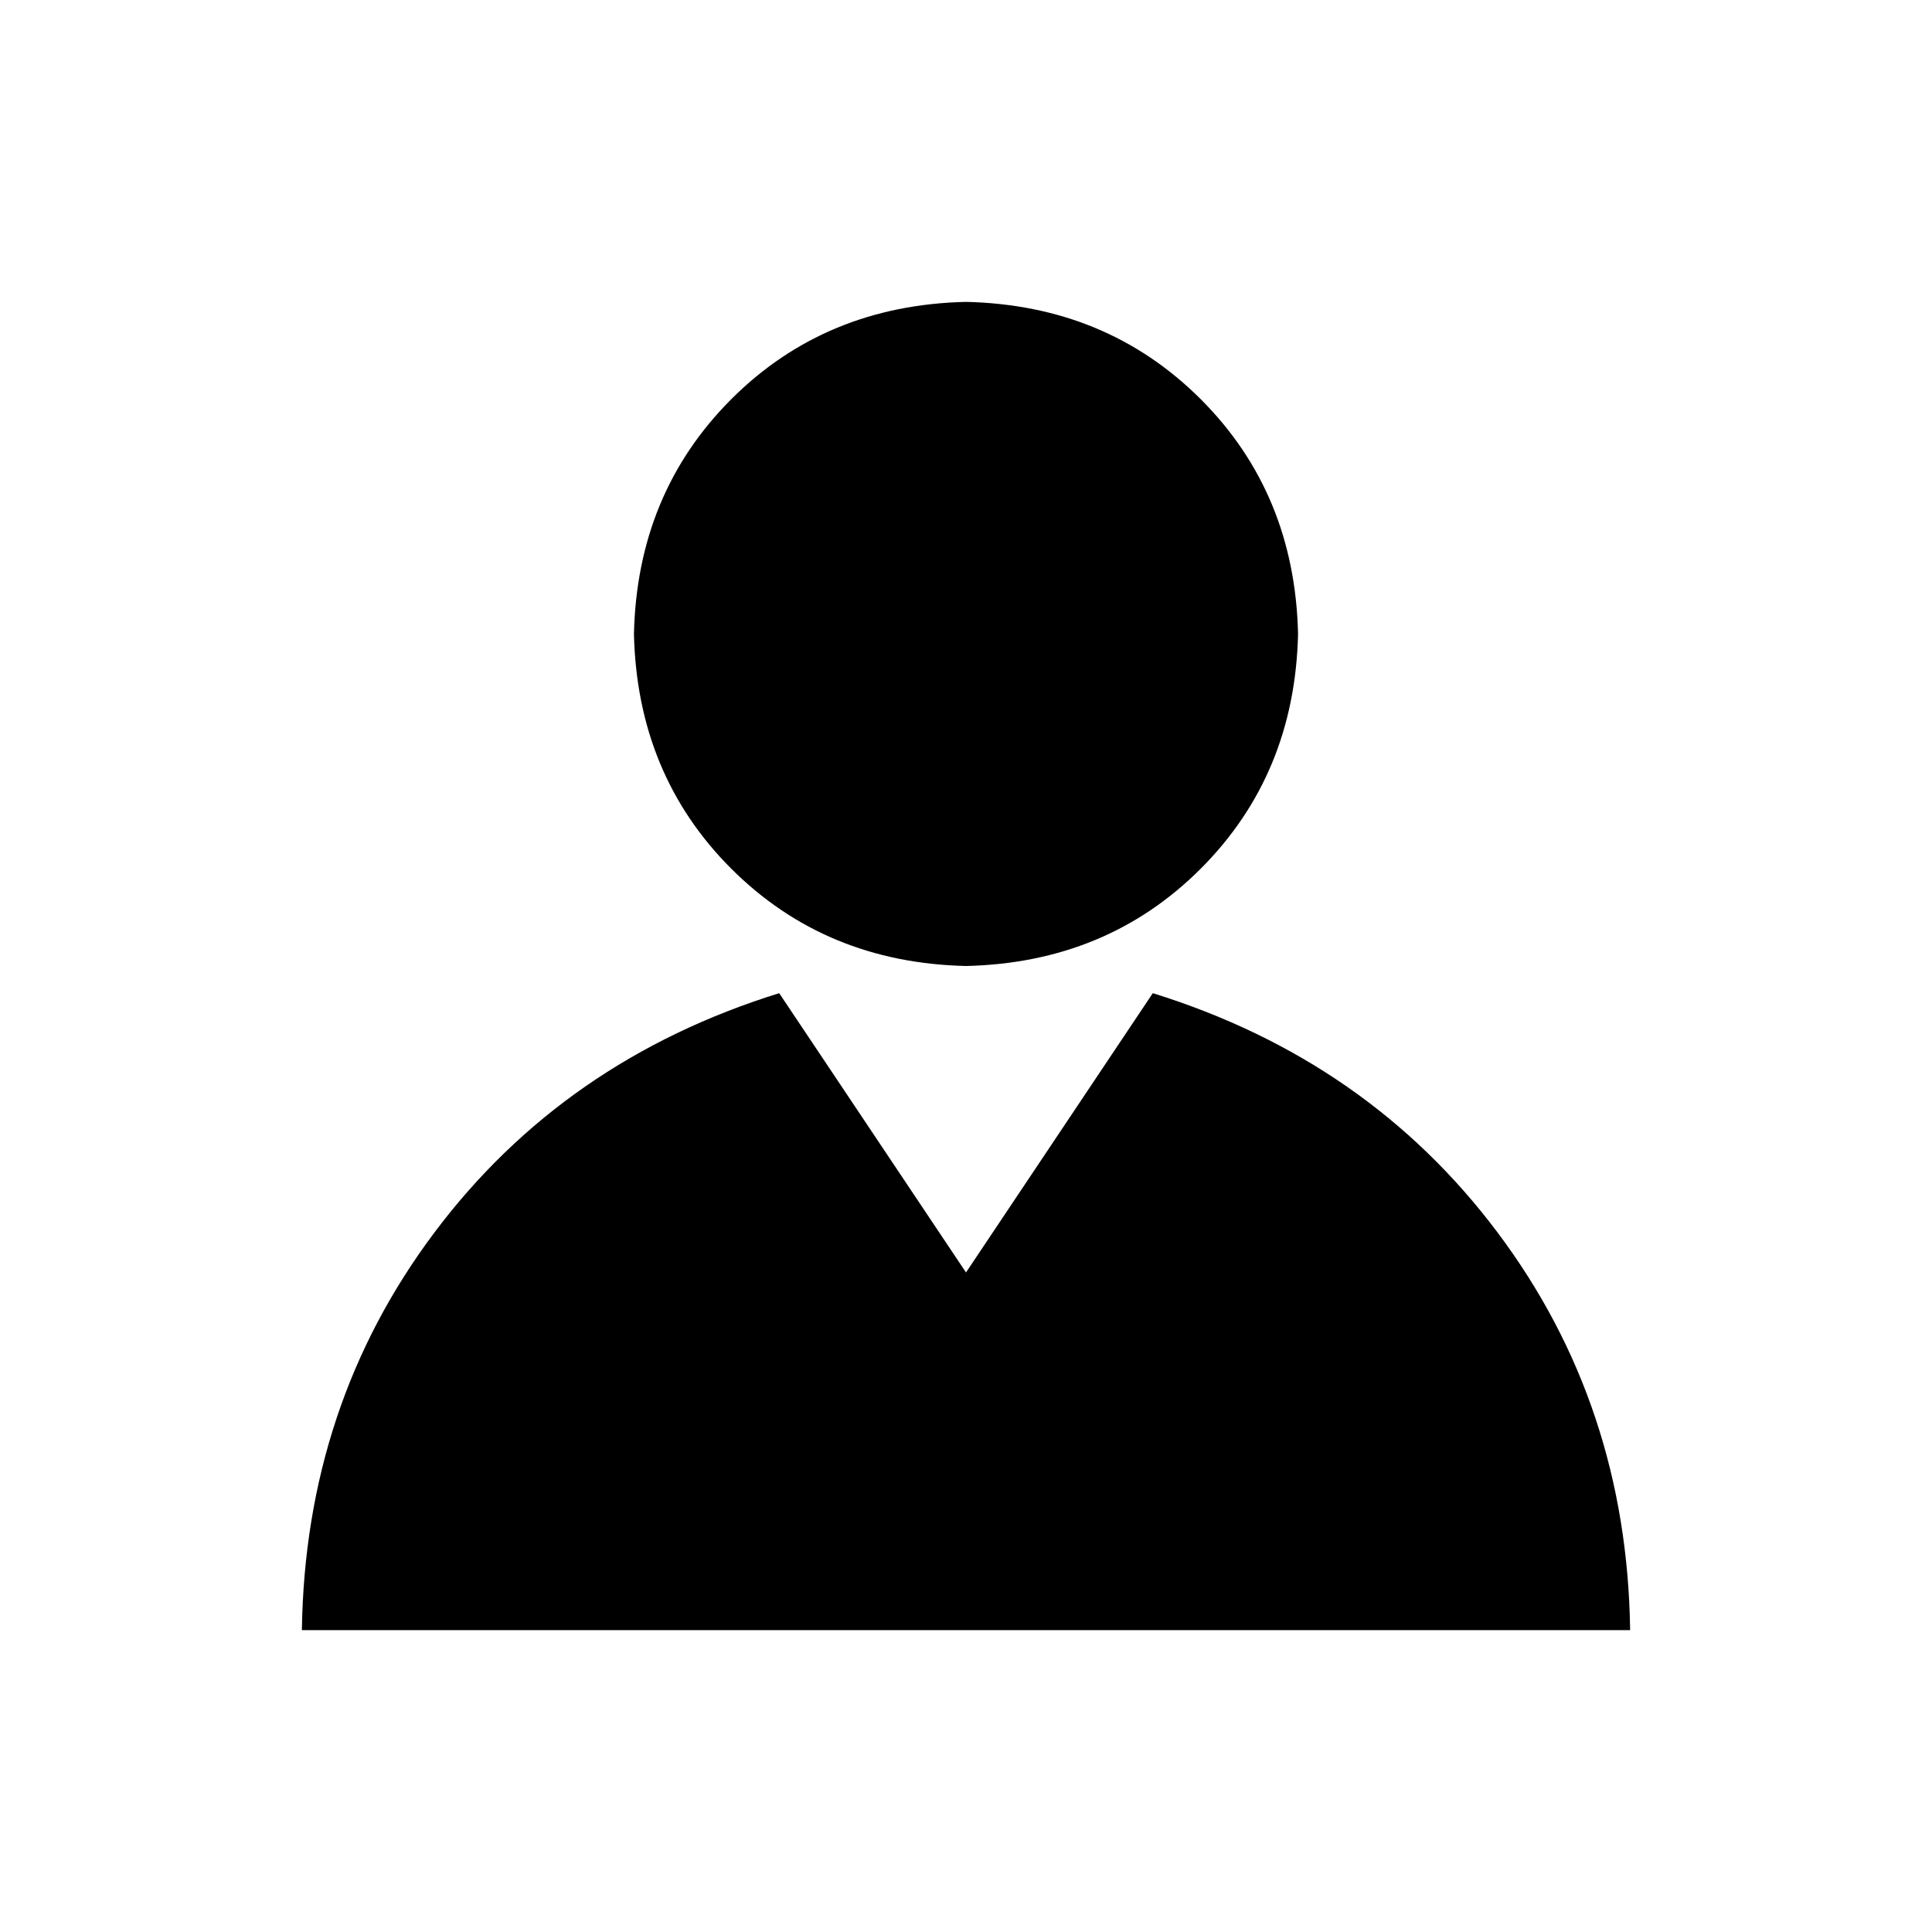 <svg xmlns="http://www.w3.org/2000/svg" width="16" height="16"><path d="M9.547 8.225c1.19.37 2.142 1.031 2.856 1.983.714.952 1.08 2.05 1.097 3.292h-11c.018-1.243.383-2.34 1.097-3.292s1.666-1.613 2.856-1.983L8 10.538l1.547-2.313zM10.75 5.25c-.018.776-.286 1.423-.806 1.944-.52.52-1.168.788-1.944.806-.776-.018-1.423-.286-1.944-.806-.52-.52-.788-1.168-.806-1.944.018-.776.286-1.423.806-1.944.52-.52 1.168-.788 1.944-.806.776.018 1.423.286 1.944.806.52.52.788 1.168.806 1.944z"/></svg>